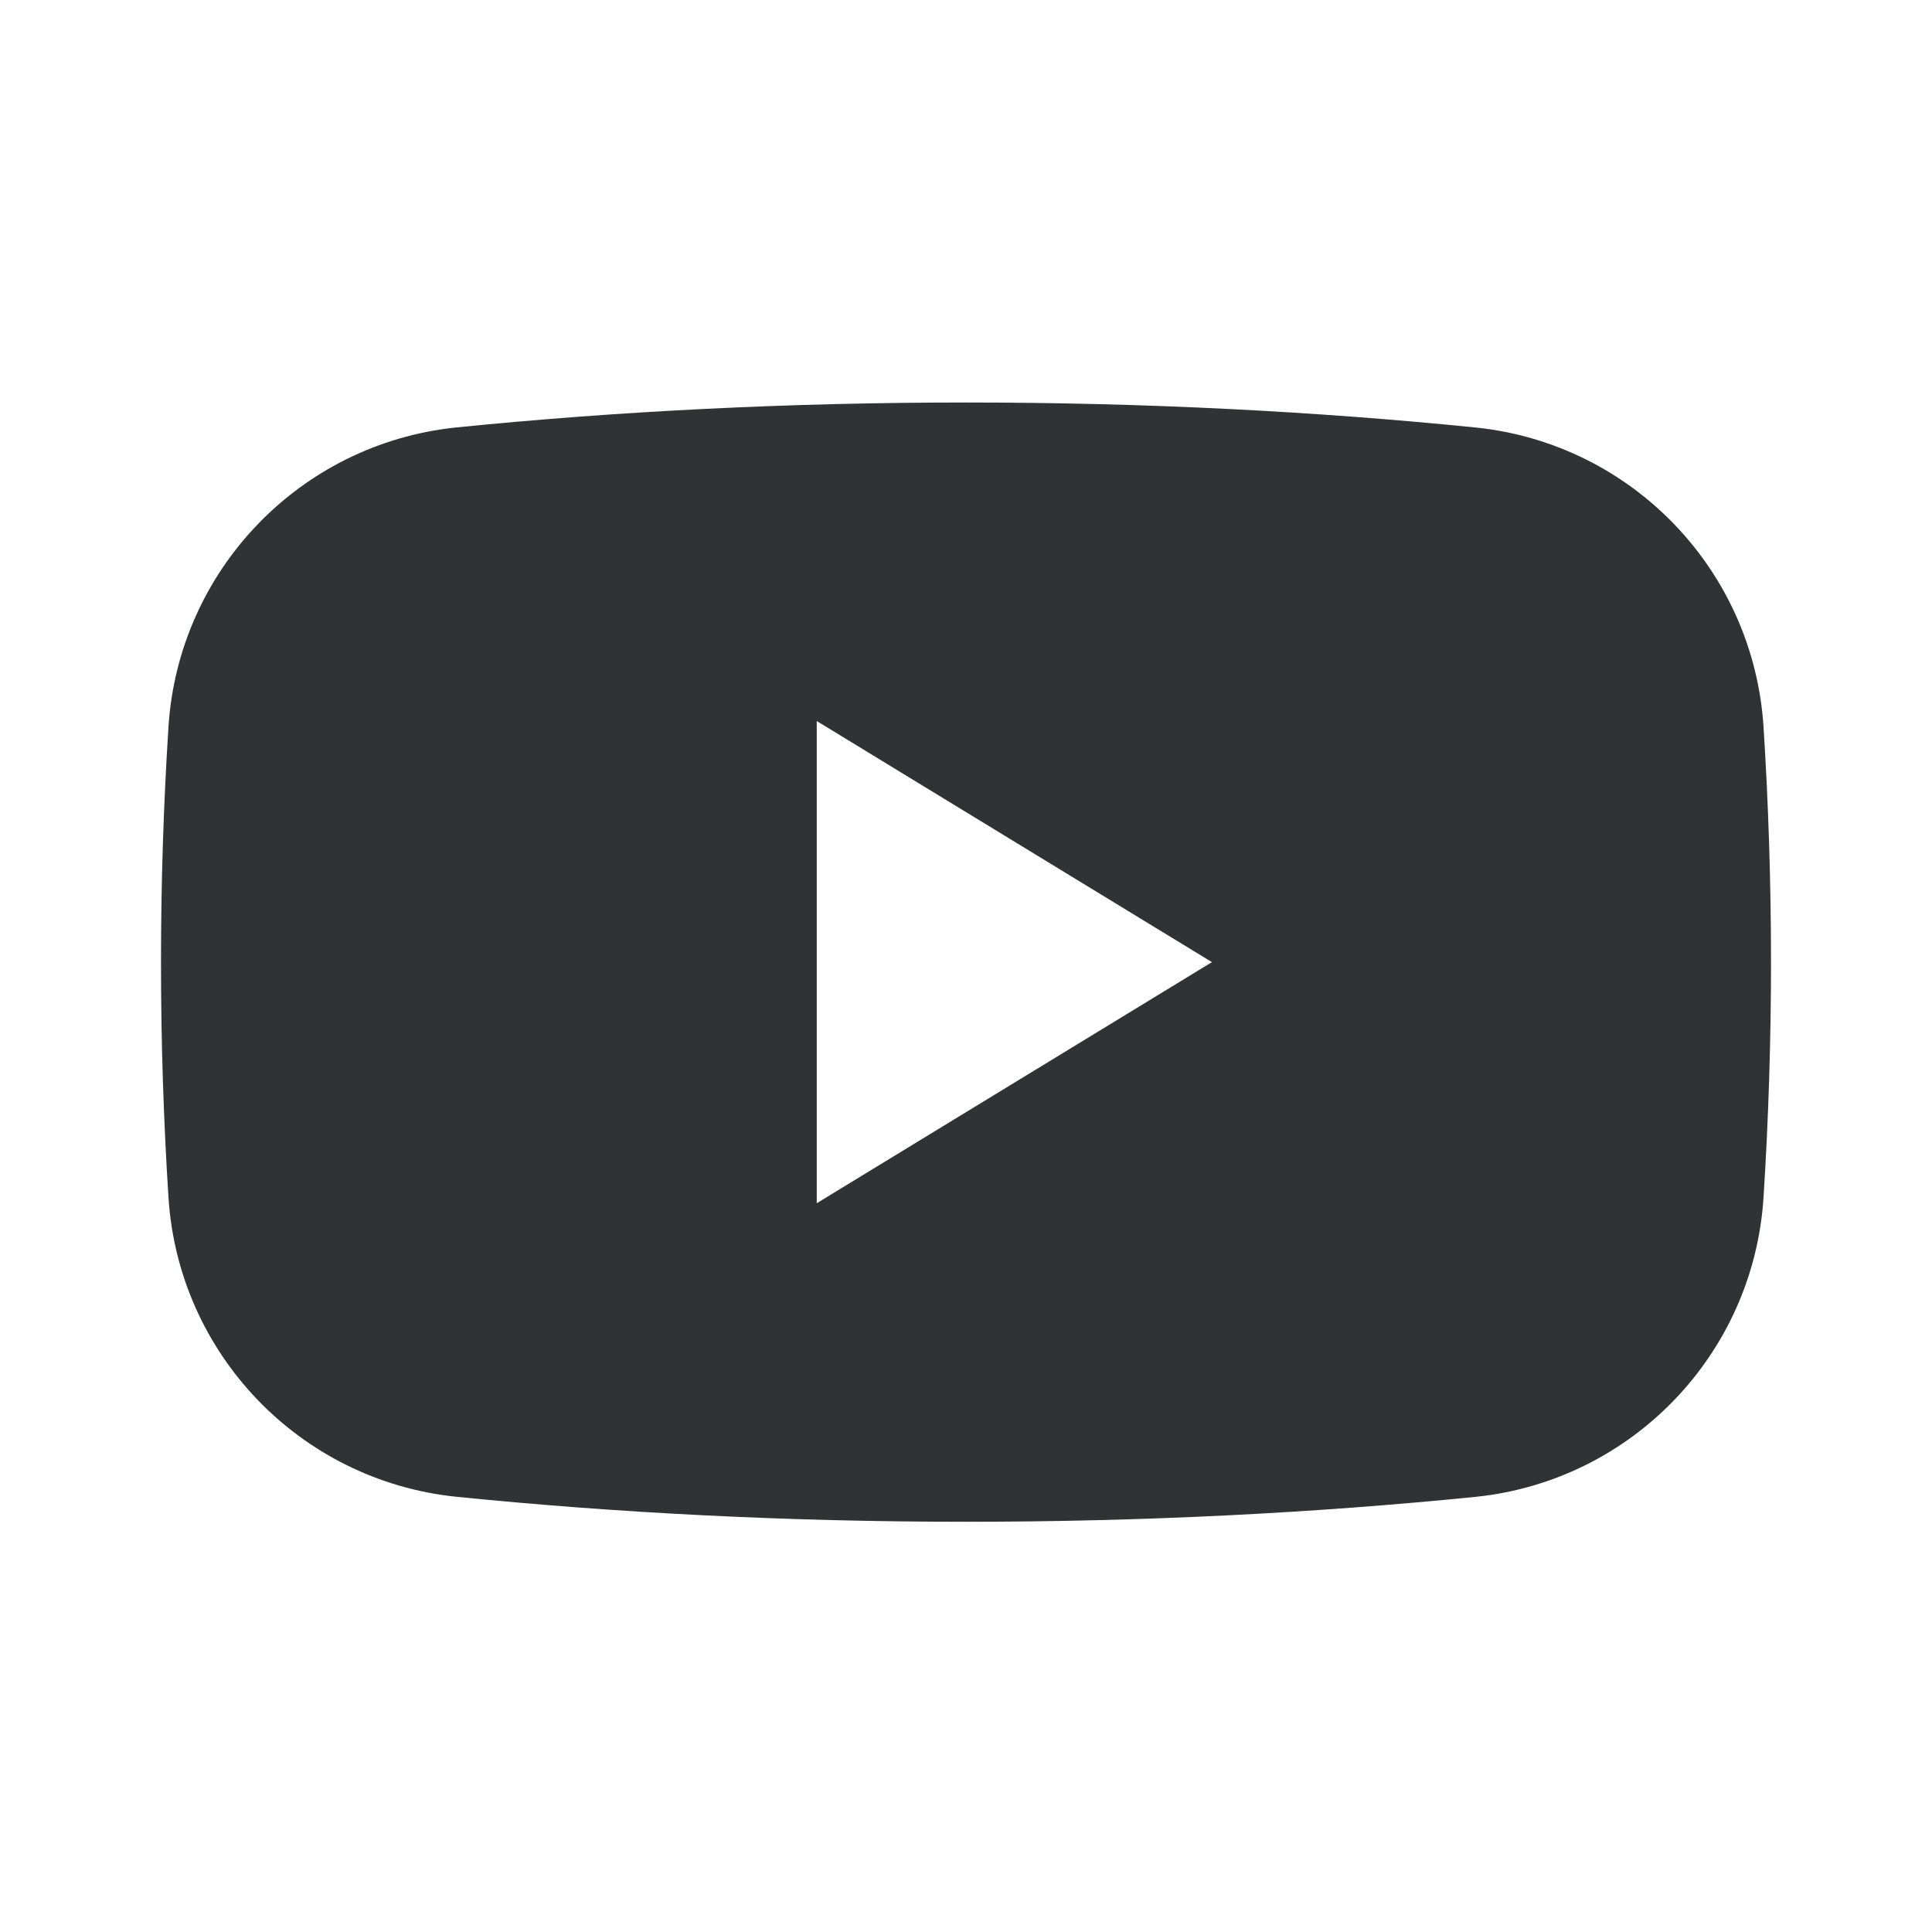 <svg width="24" height="24" viewBox="0 0 24 24" fill="none" xmlns="http://www.w3.org/2000/svg">
<path fill-rule="evenodd" clip-rule="evenodd" d="M10.146 14.947V8.957L15.055 11.952L10.146 14.947ZM21.907 9.027C21.782 7.086 20.278 5.518 18.345 5.312C16.34 5.109 14.209 5 12 5C9.791 5 7.66 5.109 5.655 5.311C3.722 5.518 2.218 7.086 2.093 9.027C2.032 9.983 2 10.96 2 11.952C2 12.944 2.032 13.921 2.093 14.877C2.218 16.818 3.722 18.386 5.655 18.592C7.66 18.795 9.791 18.904 12 18.904C14.209 18.904 16.34 18.795 18.345 18.593C20.278 18.386 21.782 16.818 21.907 14.877C21.968 13.921 22 12.944 22 11.952C22 10.96 21.968 9.983 21.907 9.027Z" fill="#313234"/>
</svg>
